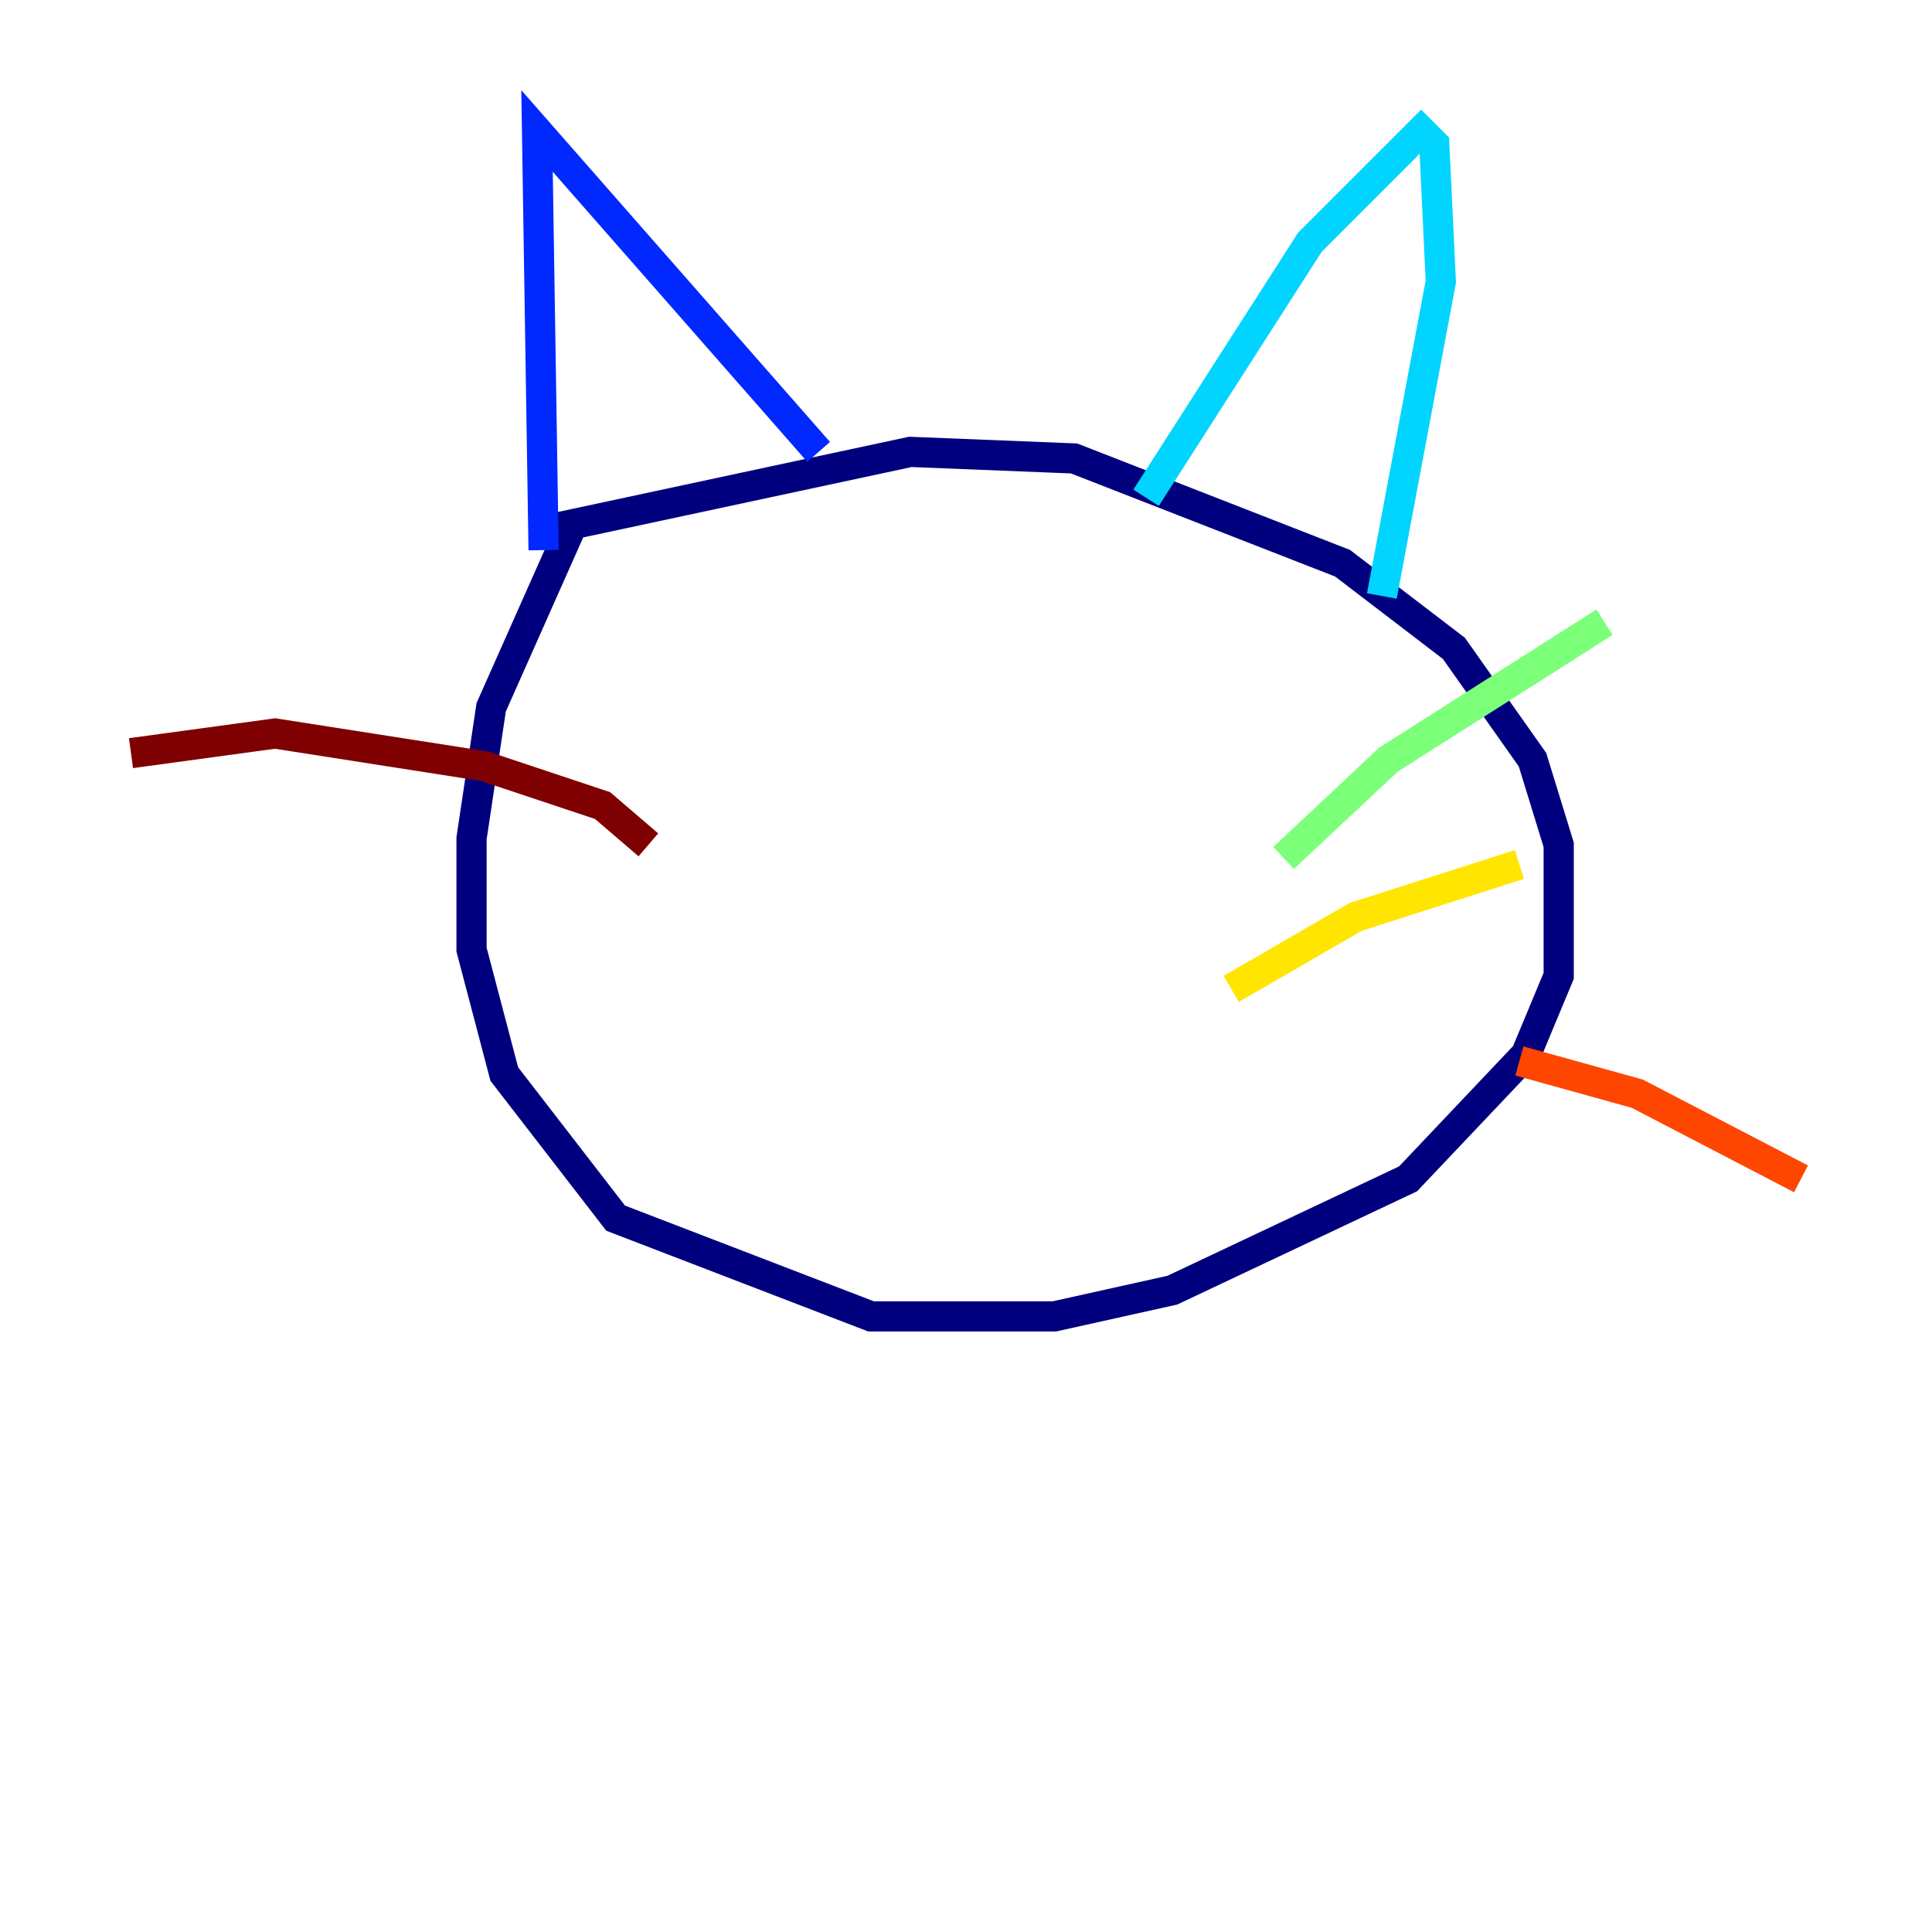 <?xml version="1.0" encoding="utf-8" ?>
<svg baseProfile="tiny" height="128" version="1.2" viewBox="0,0,128,128" width="128" xmlns="http://www.w3.org/2000/svg" xmlns:ev="http://www.w3.org/2001/xml-events" xmlns:xlink="http://www.w3.org/1999/xlink"><defs /><polyline fill="none" points="37.749,35.146 32.542,46.861 31.241,55.539 31.241,62.915 33.41,71.159 40.786,80.705 57.709,87.214 69.858,87.214 77.668,85.478 93.288,78.102 101.098,69.858 103.268,64.651 103.268,55.973 101.532,50.332 96.325,42.956 88.949,37.315 71.159,30.373 60.312,29.939 36.014,35.146" stroke="#00007f" stroke-width="2" /><polyline fill="none" points="36.014,36.447 35.58,8.678 54.237,29.939" stroke="#0028ff" stroke-width="2" /><polyline fill="none" points="75.932,32.976 86.78,16.054 94.156,8.678 95.024,9.546 95.458,18.658 91.552,39.485" stroke="#00d4ff" stroke-width="2" /><polyline fill="none" points="85.044,56.841 91.986,50.332 106.305,41.22" stroke="#7cff79" stroke-width="2" /><polyline fill="none" points="81.573,65.519 89.817,60.746 100.664,57.275" stroke="#ffe500" stroke-width="2" /><polyline fill="none" points="100.664,70.291 108.475,72.461 119.322,78.102" stroke="#ff4600" stroke-width="2" /><polyline fill="none" points="42.956,55.973 39.919,53.37 32.108,50.766 18.224,48.597 8.678,49.898" stroke="#7f0000" stroke-width="2" /></svg>